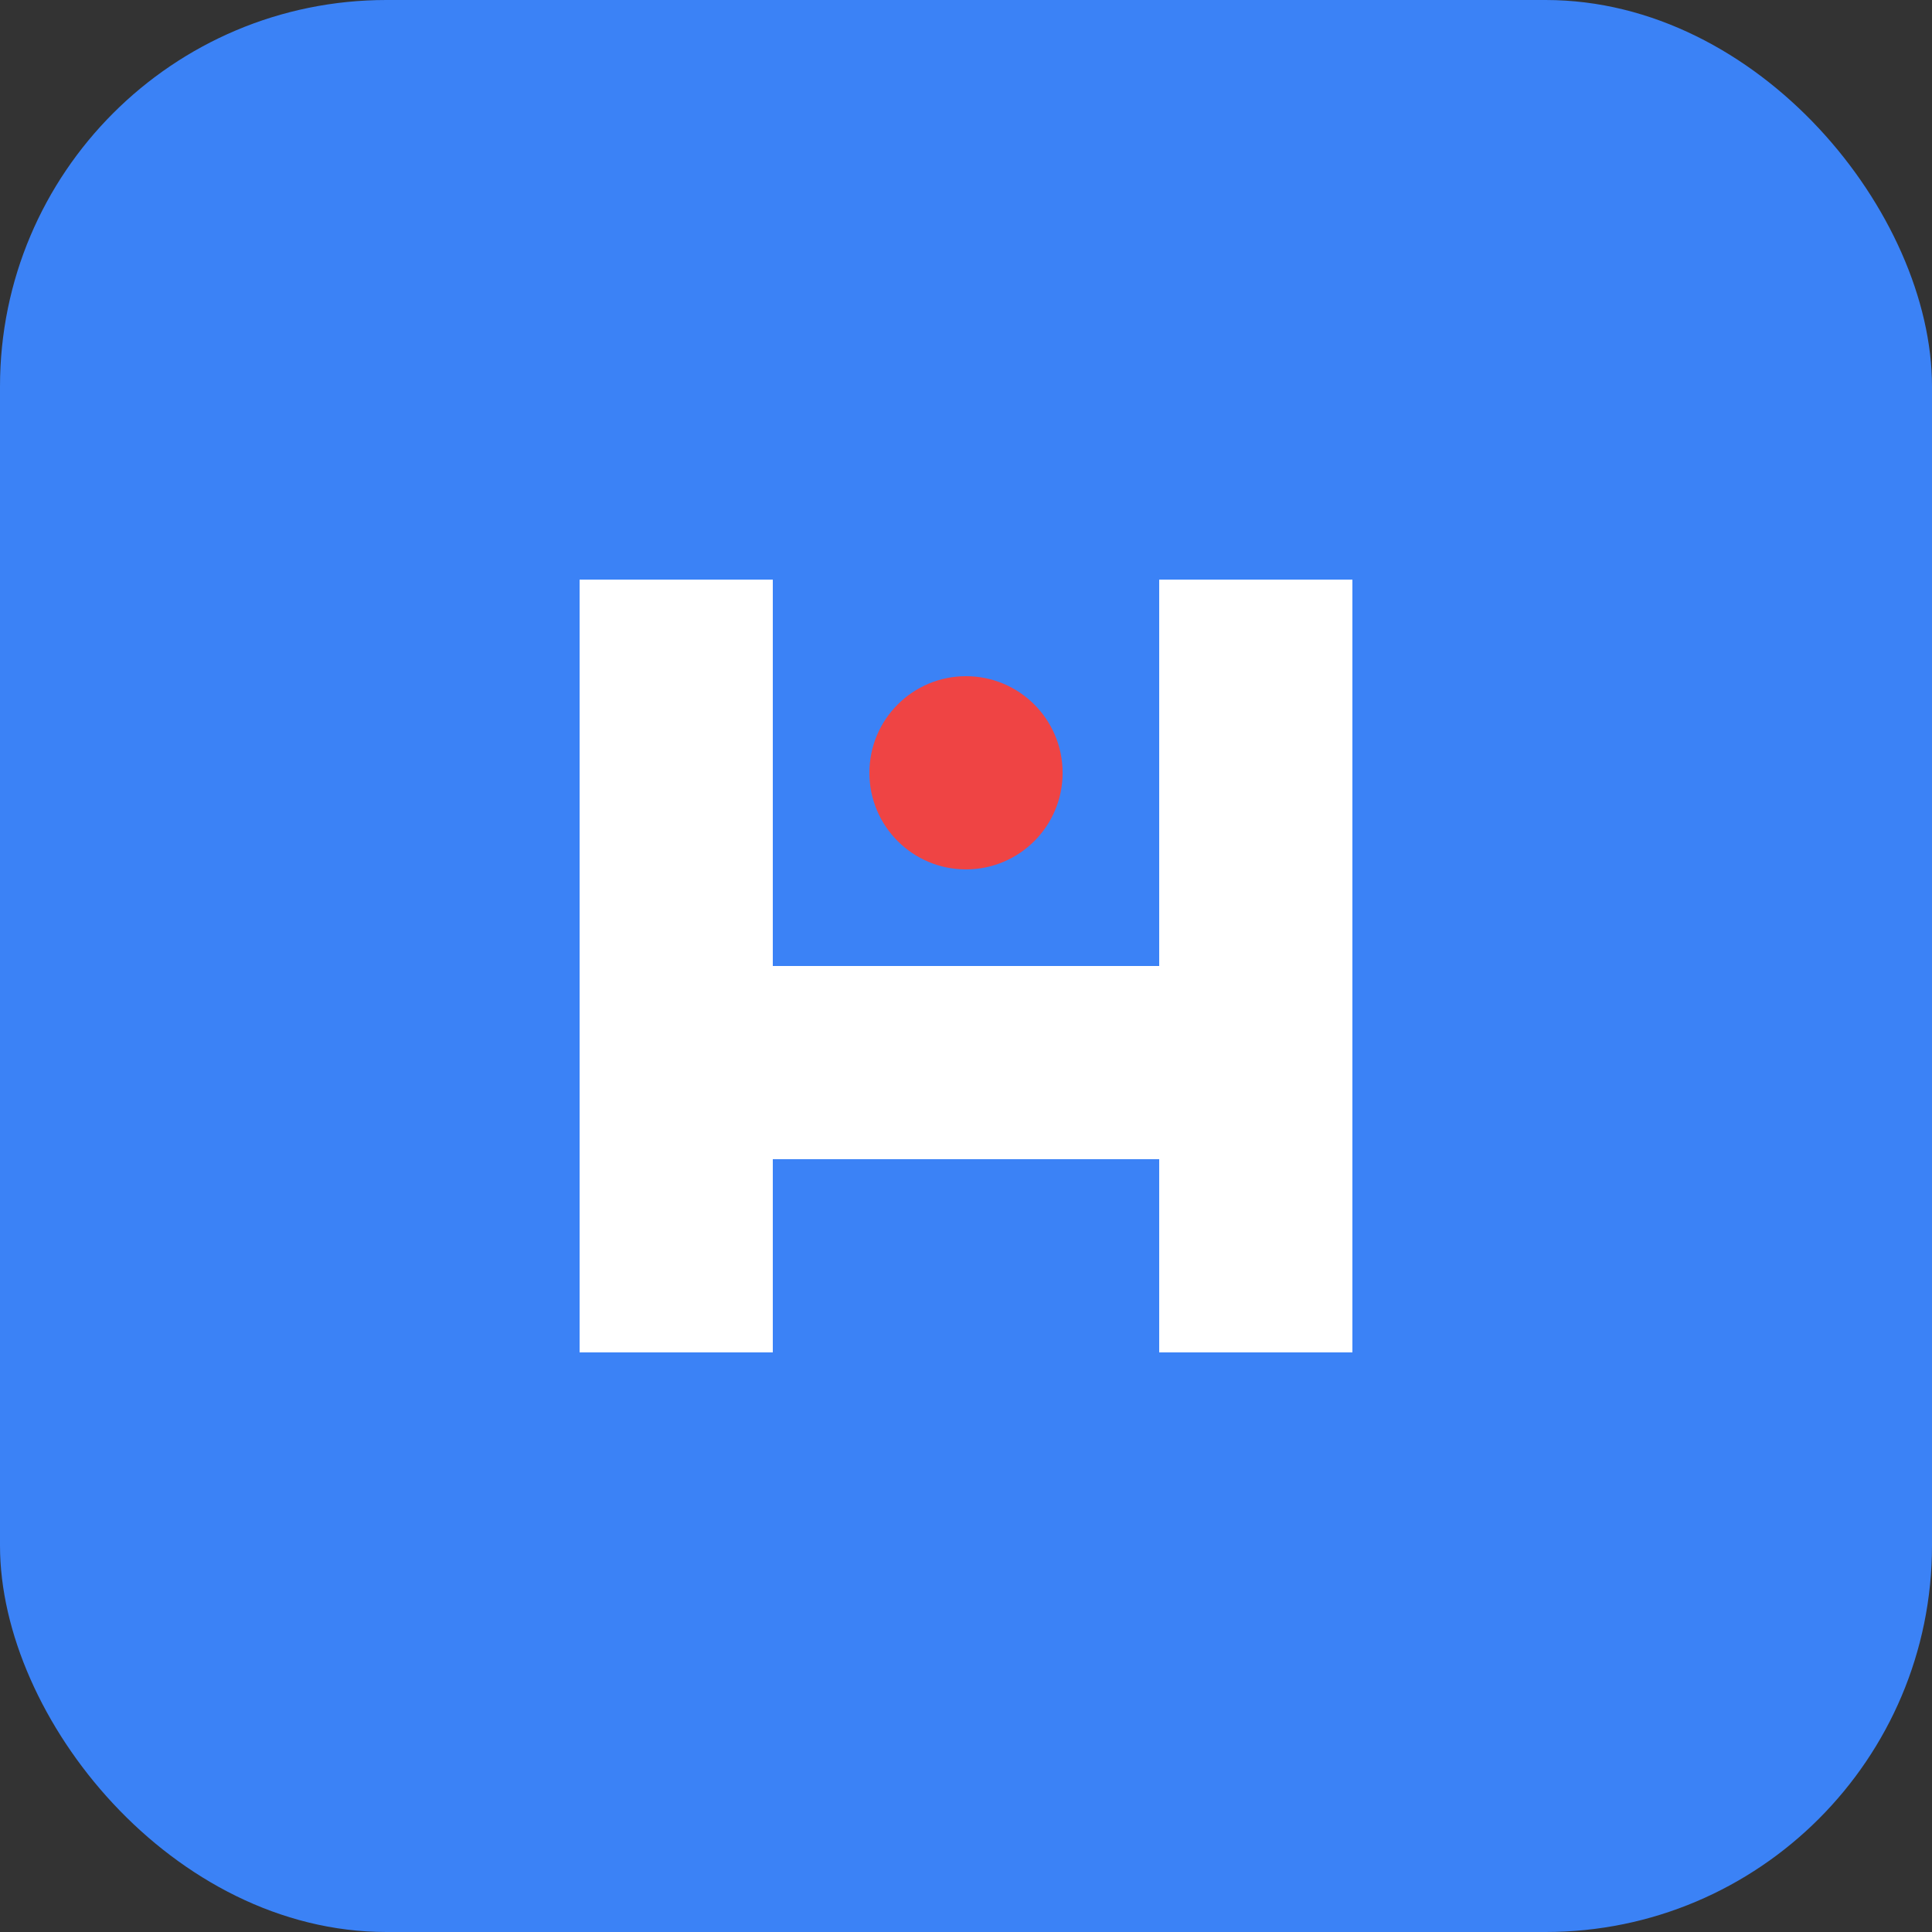 <svg width="40" height="40" viewBox="0 0 40 40" fill="none" xmlns="http://www.w3.org/2000/svg">
  <rect x="0" y="0" width="40" height="40" fill="#333333" stroke="none"/>
  <rect width="40" height="40" rx="8" fill="#3B82F6"/>
  <path d="M12 28V12H16V20H24V12H28V28H24V24H16V28H12Z" fill="white"/>
  <circle cx="20" cy="16" r="2" fill="#EF4444"/>
</svg>
